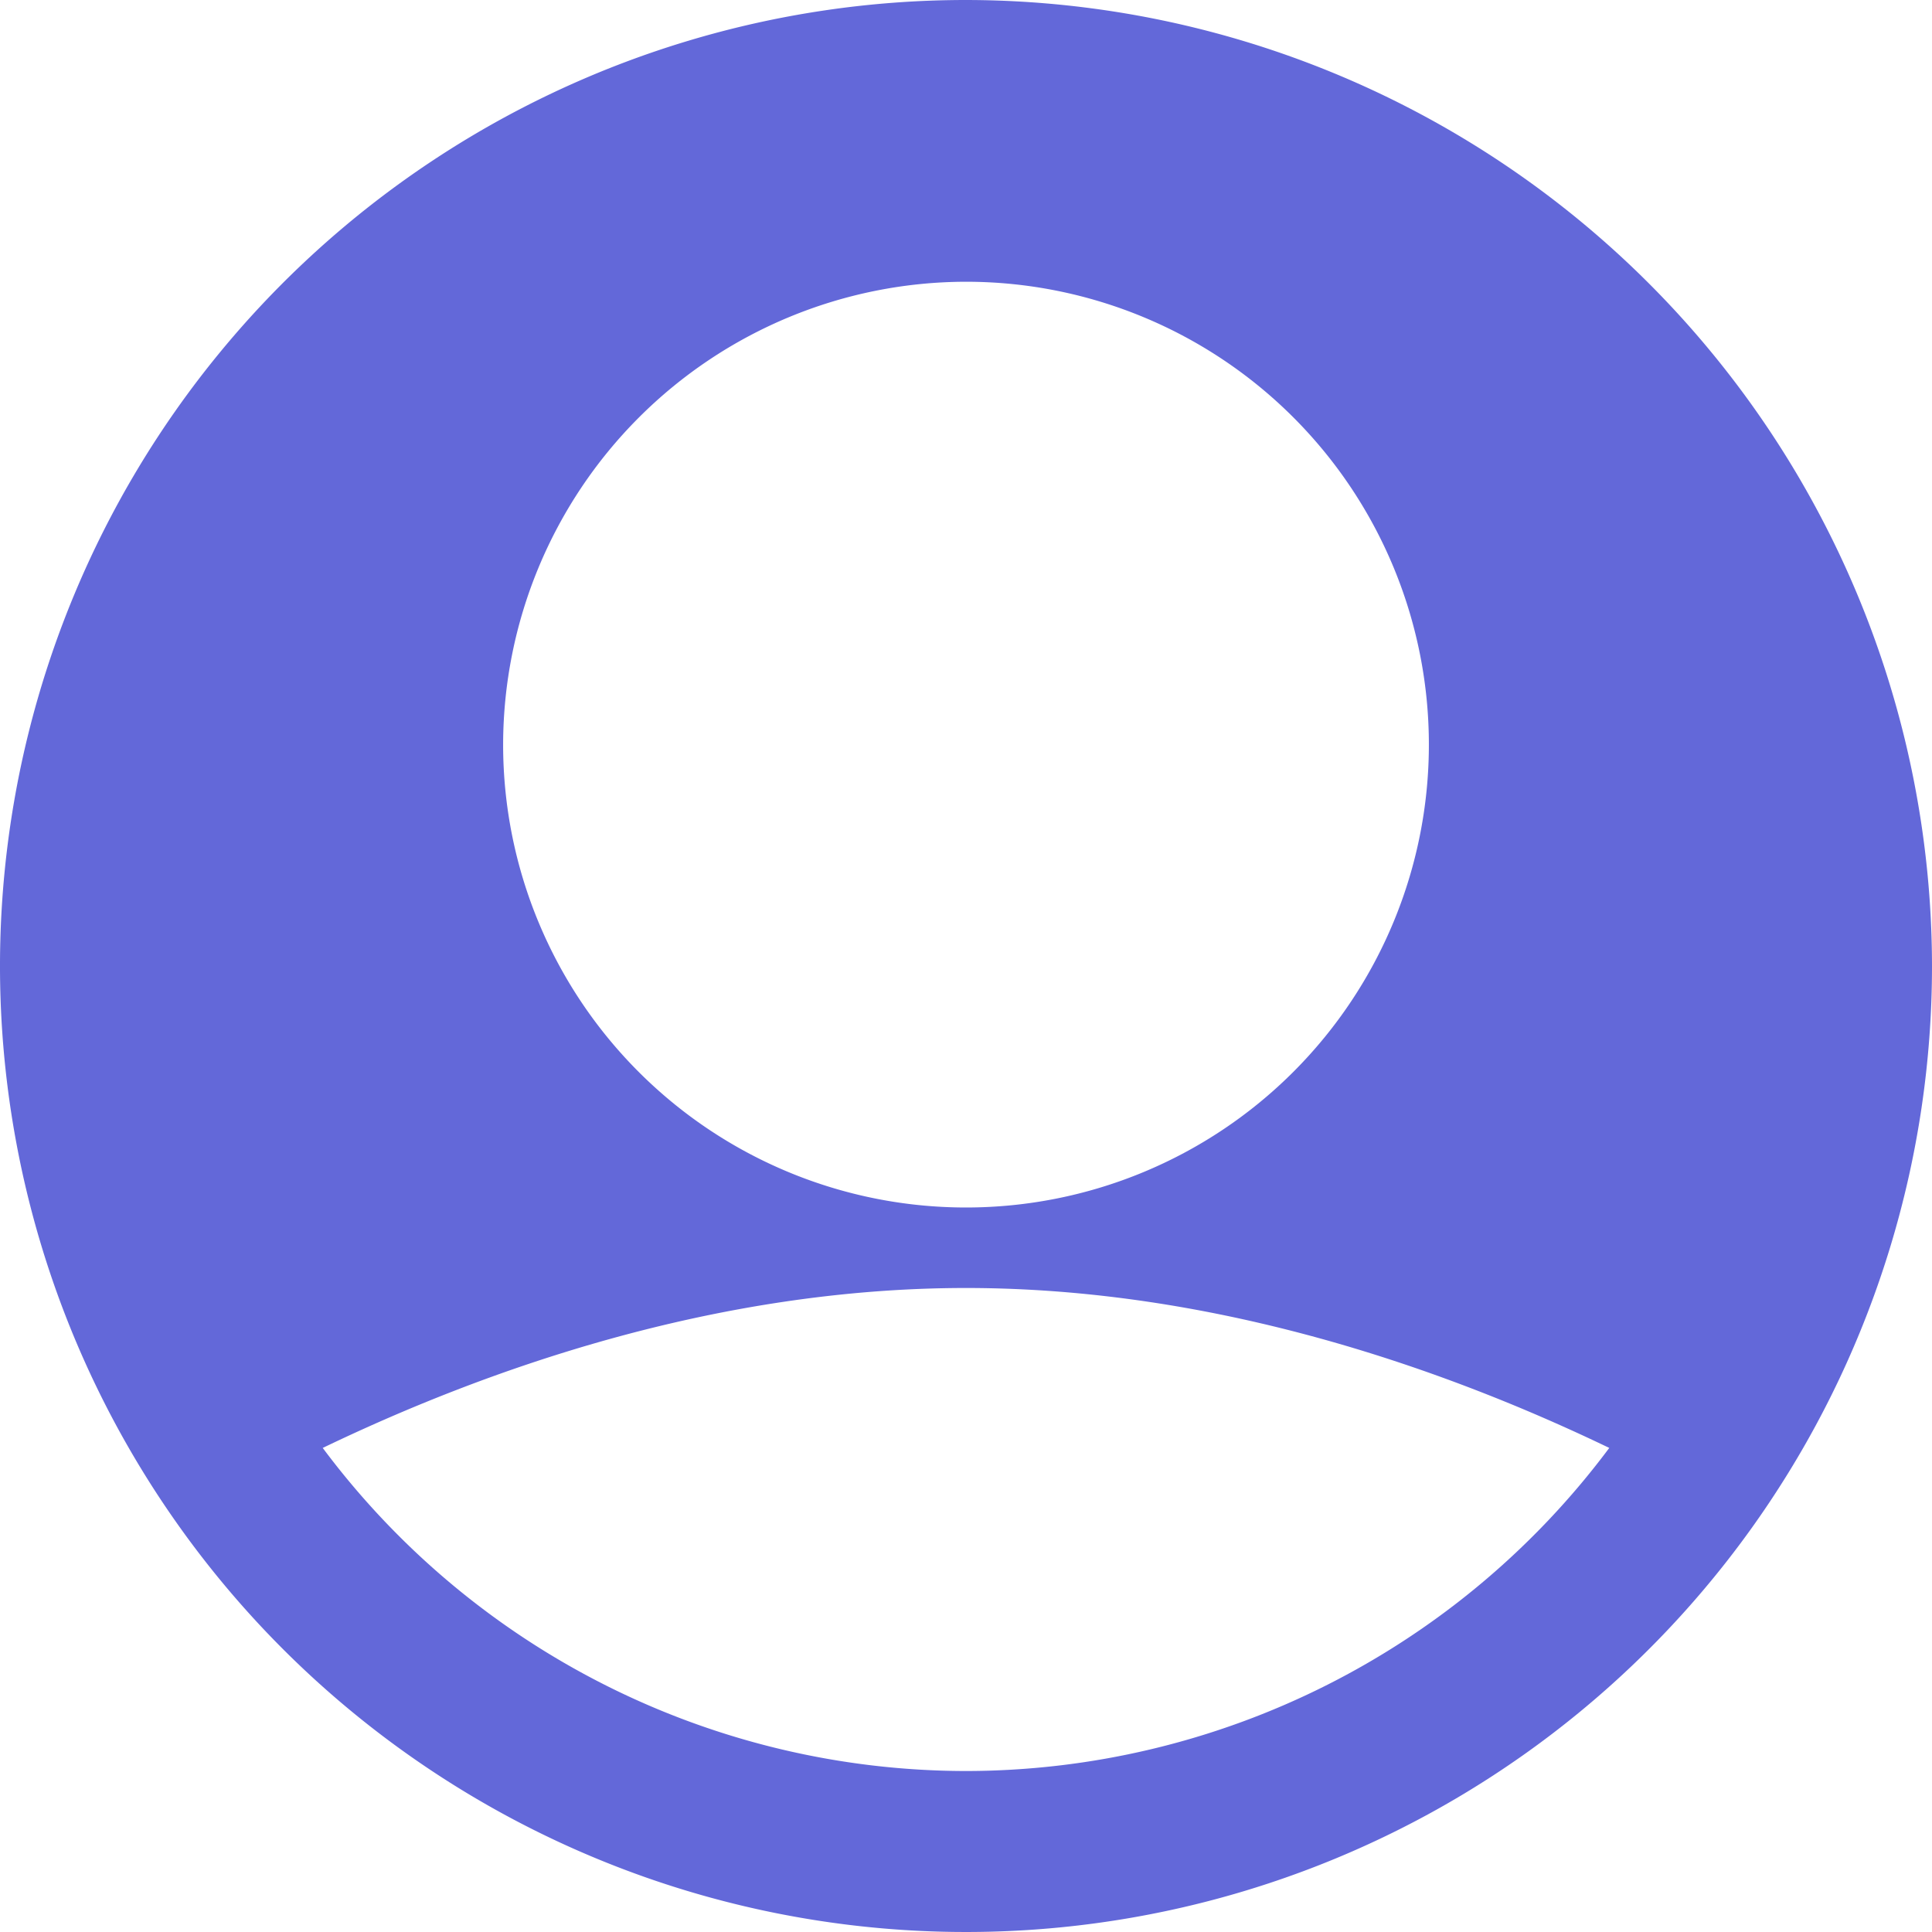 <svg xmlns="http://www.w3.org/2000/svg" width="71.274" height="71.274" viewBox="0 0 71.274 71.274"><defs><style>.a{fill:#6368d9;}</style></defs><path class="a" d="M35.637,0A35.637,35.637,0,1,0,71.274,35.637,35.678,35.678,0,0,0,35.637,0Zm0,10.394A17.076,17.076,0,1,1,18.561,27.47,17.1,17.1,0,0,1,35.637,10.394Zm0,54.941A29.639,29.639,0,0,1,11.906,53.416c5.941-2.858,14.425-5.9,23.731-5.9s17.792,3.042,23.731,5.9A29.638,29.638,0,0,1,35.637,65.335Z"/></svg>